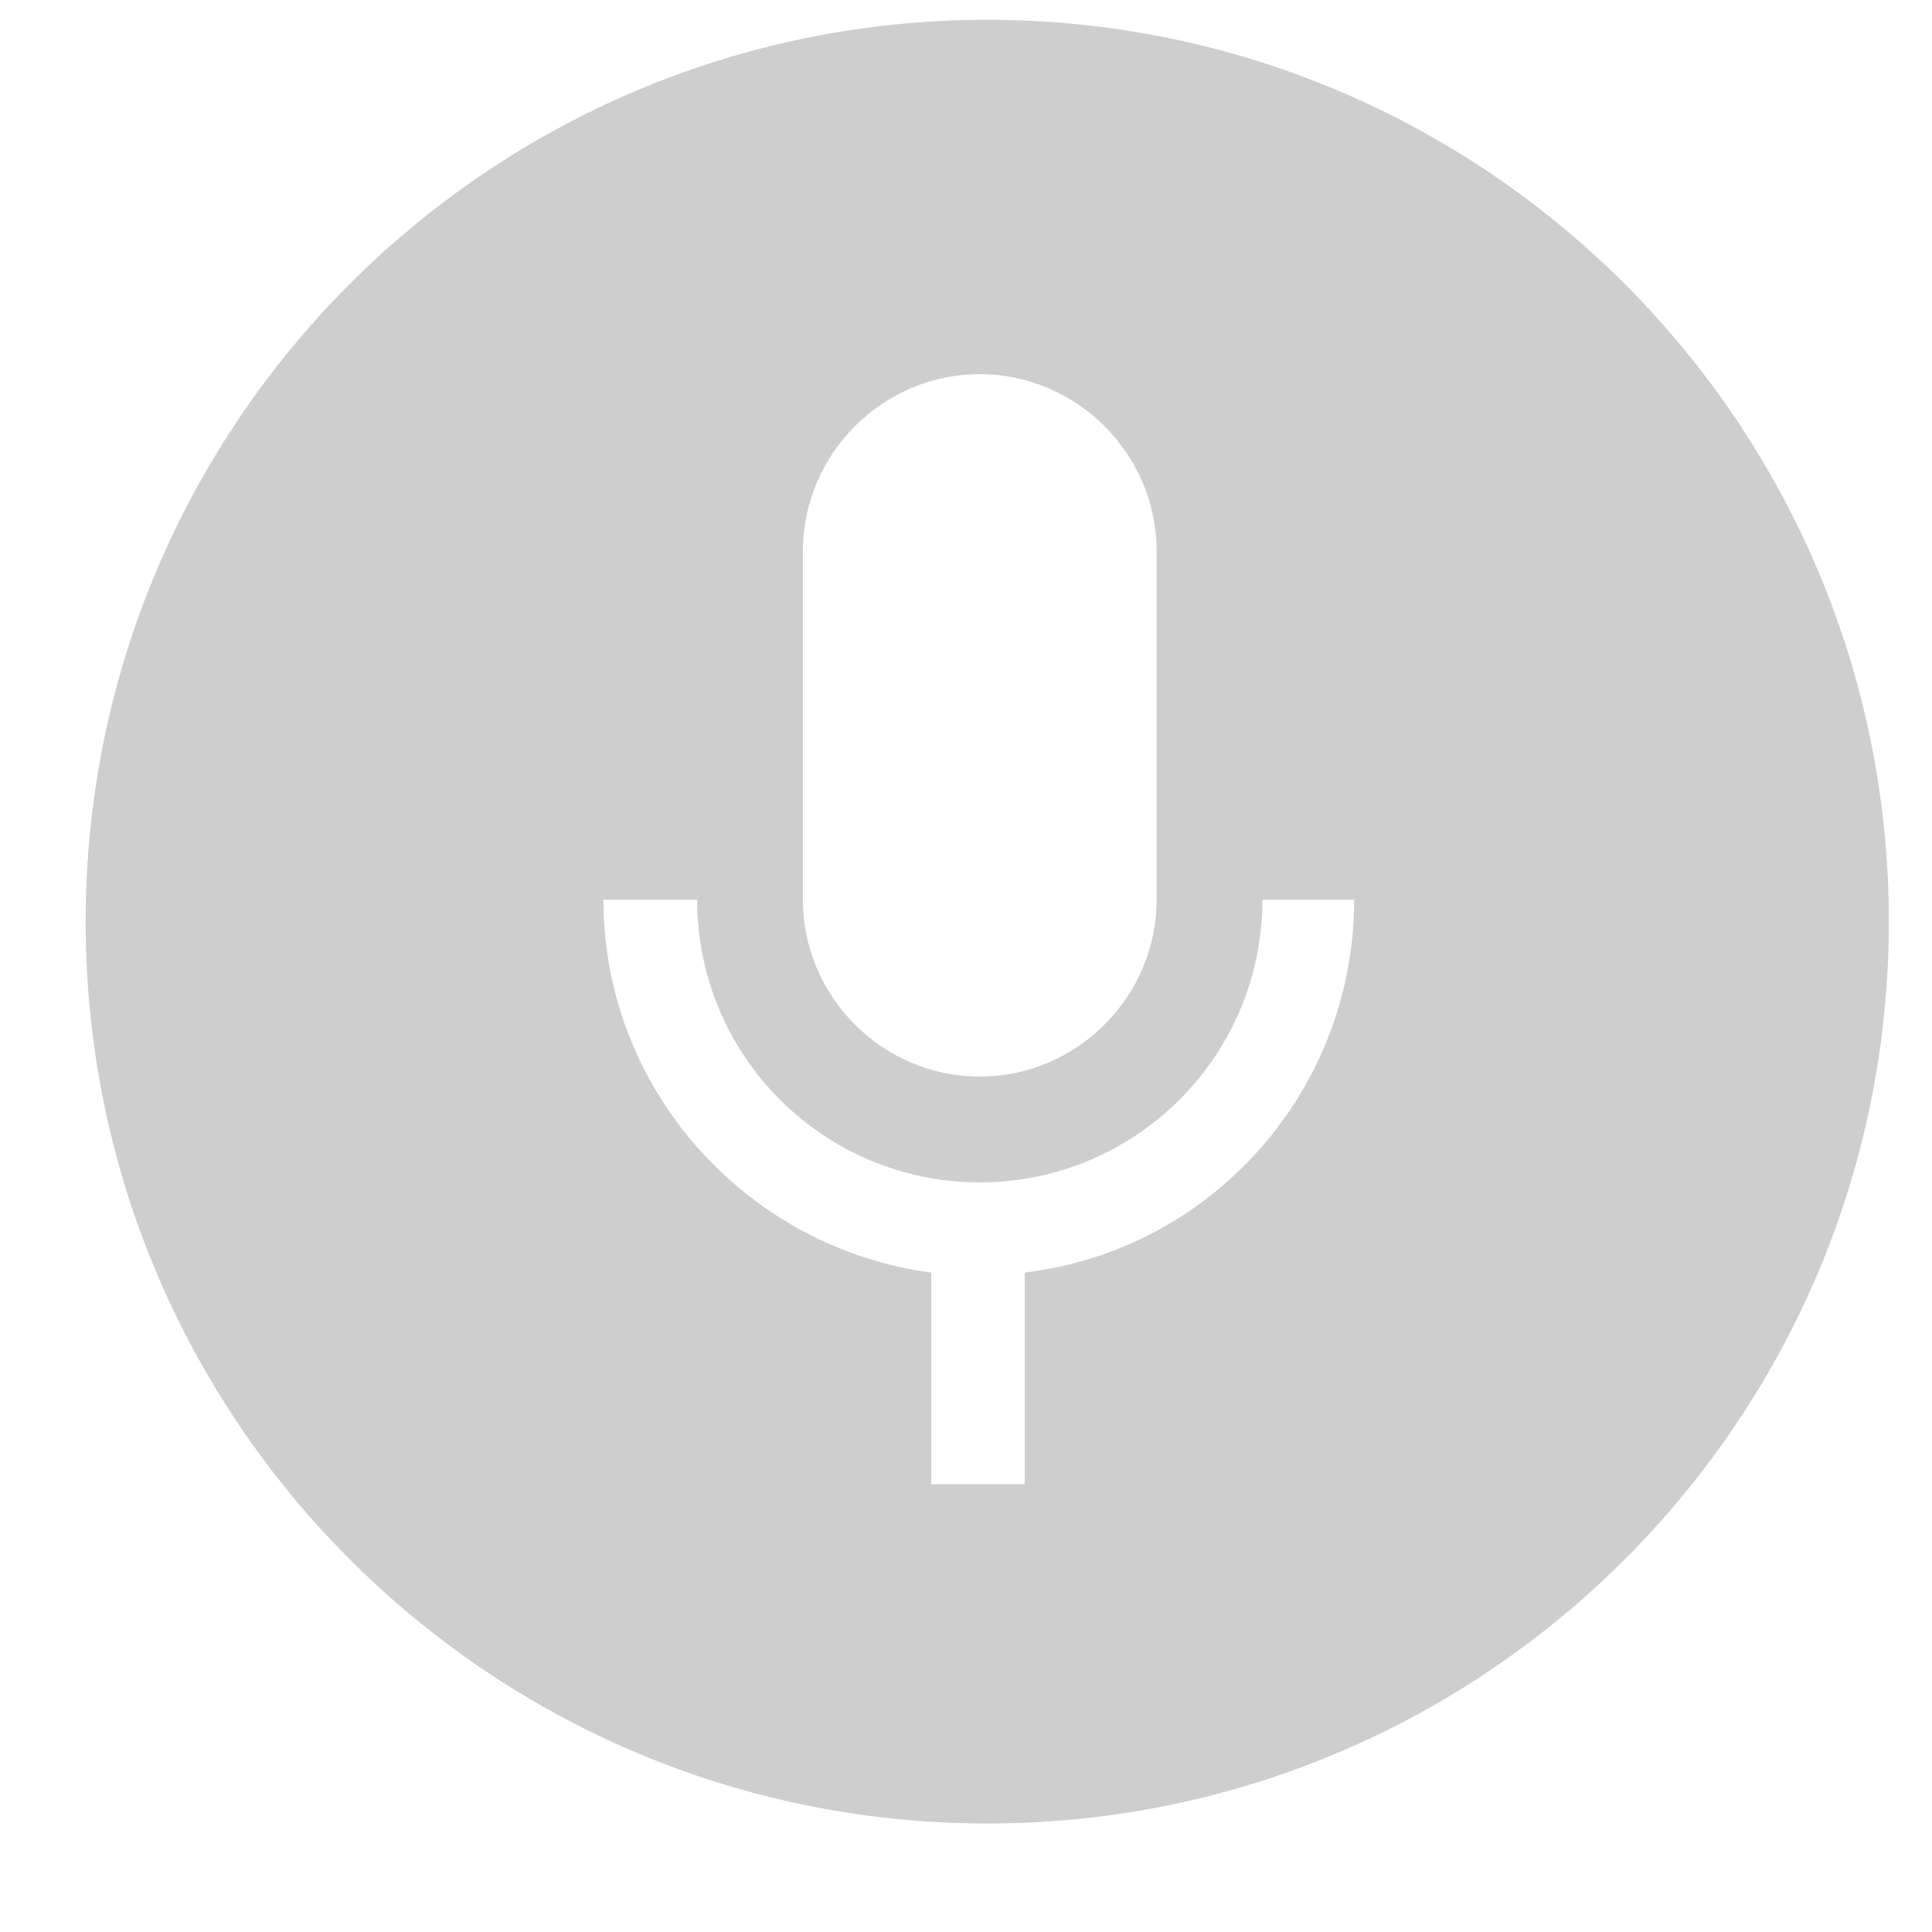 <?xml version="1.0" encoding="UTF-8"?>
<svg width="12px" height="12px" viewBox="0 0 12 12" version="1.1" xmlns="http://www.w3.org/2000/svg" xmlns:xlink="http://www.w3.org/1999/xlink">
    <!-- Generator: Sketch 42 (36781) - http://www.bohemiancoding.com/sketch -->
    <title>micro</title>
    <desc>Created with Sketch.</desc>
    <defs></defs>
    <g id="Page-1" stroke="none" stroke-width="1" fill="none" fill-rule="evenodd">
        <g id="micro-deactivate" fill="#CECECE">
            <path d="M6.132,11.326 C3.039,11.326 0.532,8.818 0.532,5.725 C0.532,2.631 3.039,0.123 6.132,0.123 C9.225,0.123 11.732,2.631 11.732,5.725 C11.732,8.818 9.225,11.326 6.132,11.326 Z M7.841,5.588 C7.841,6.558 7.055,7.344 6.085,7.344 C5.116,7.344 4.33,6.558 4.33,5.588 L3.748,5.588 C3.748,6.773 4.642,7.753 5.784,7.904 L5.784,9.219 L6.365,9.219 L6.365,7.904 C7.528,7.764 8.411,6.773 8.411,5.588 L7.841,5.588 Z M6.085,6.687 C6.688,6.687 7.184,6.191 7.184,5.588 L7.184,3.423 C7.184,2.82 6.688,2.324 6.085,2.324 C5.482,2.324 4.987,2.82 4.987,3.423 L4.987,5.588 C4.987,6.191 5.482,6.687 6.085,6.687 Z" id="Combined-Shape-Copy-3"></path>
        </g>
    </g>
</svg>